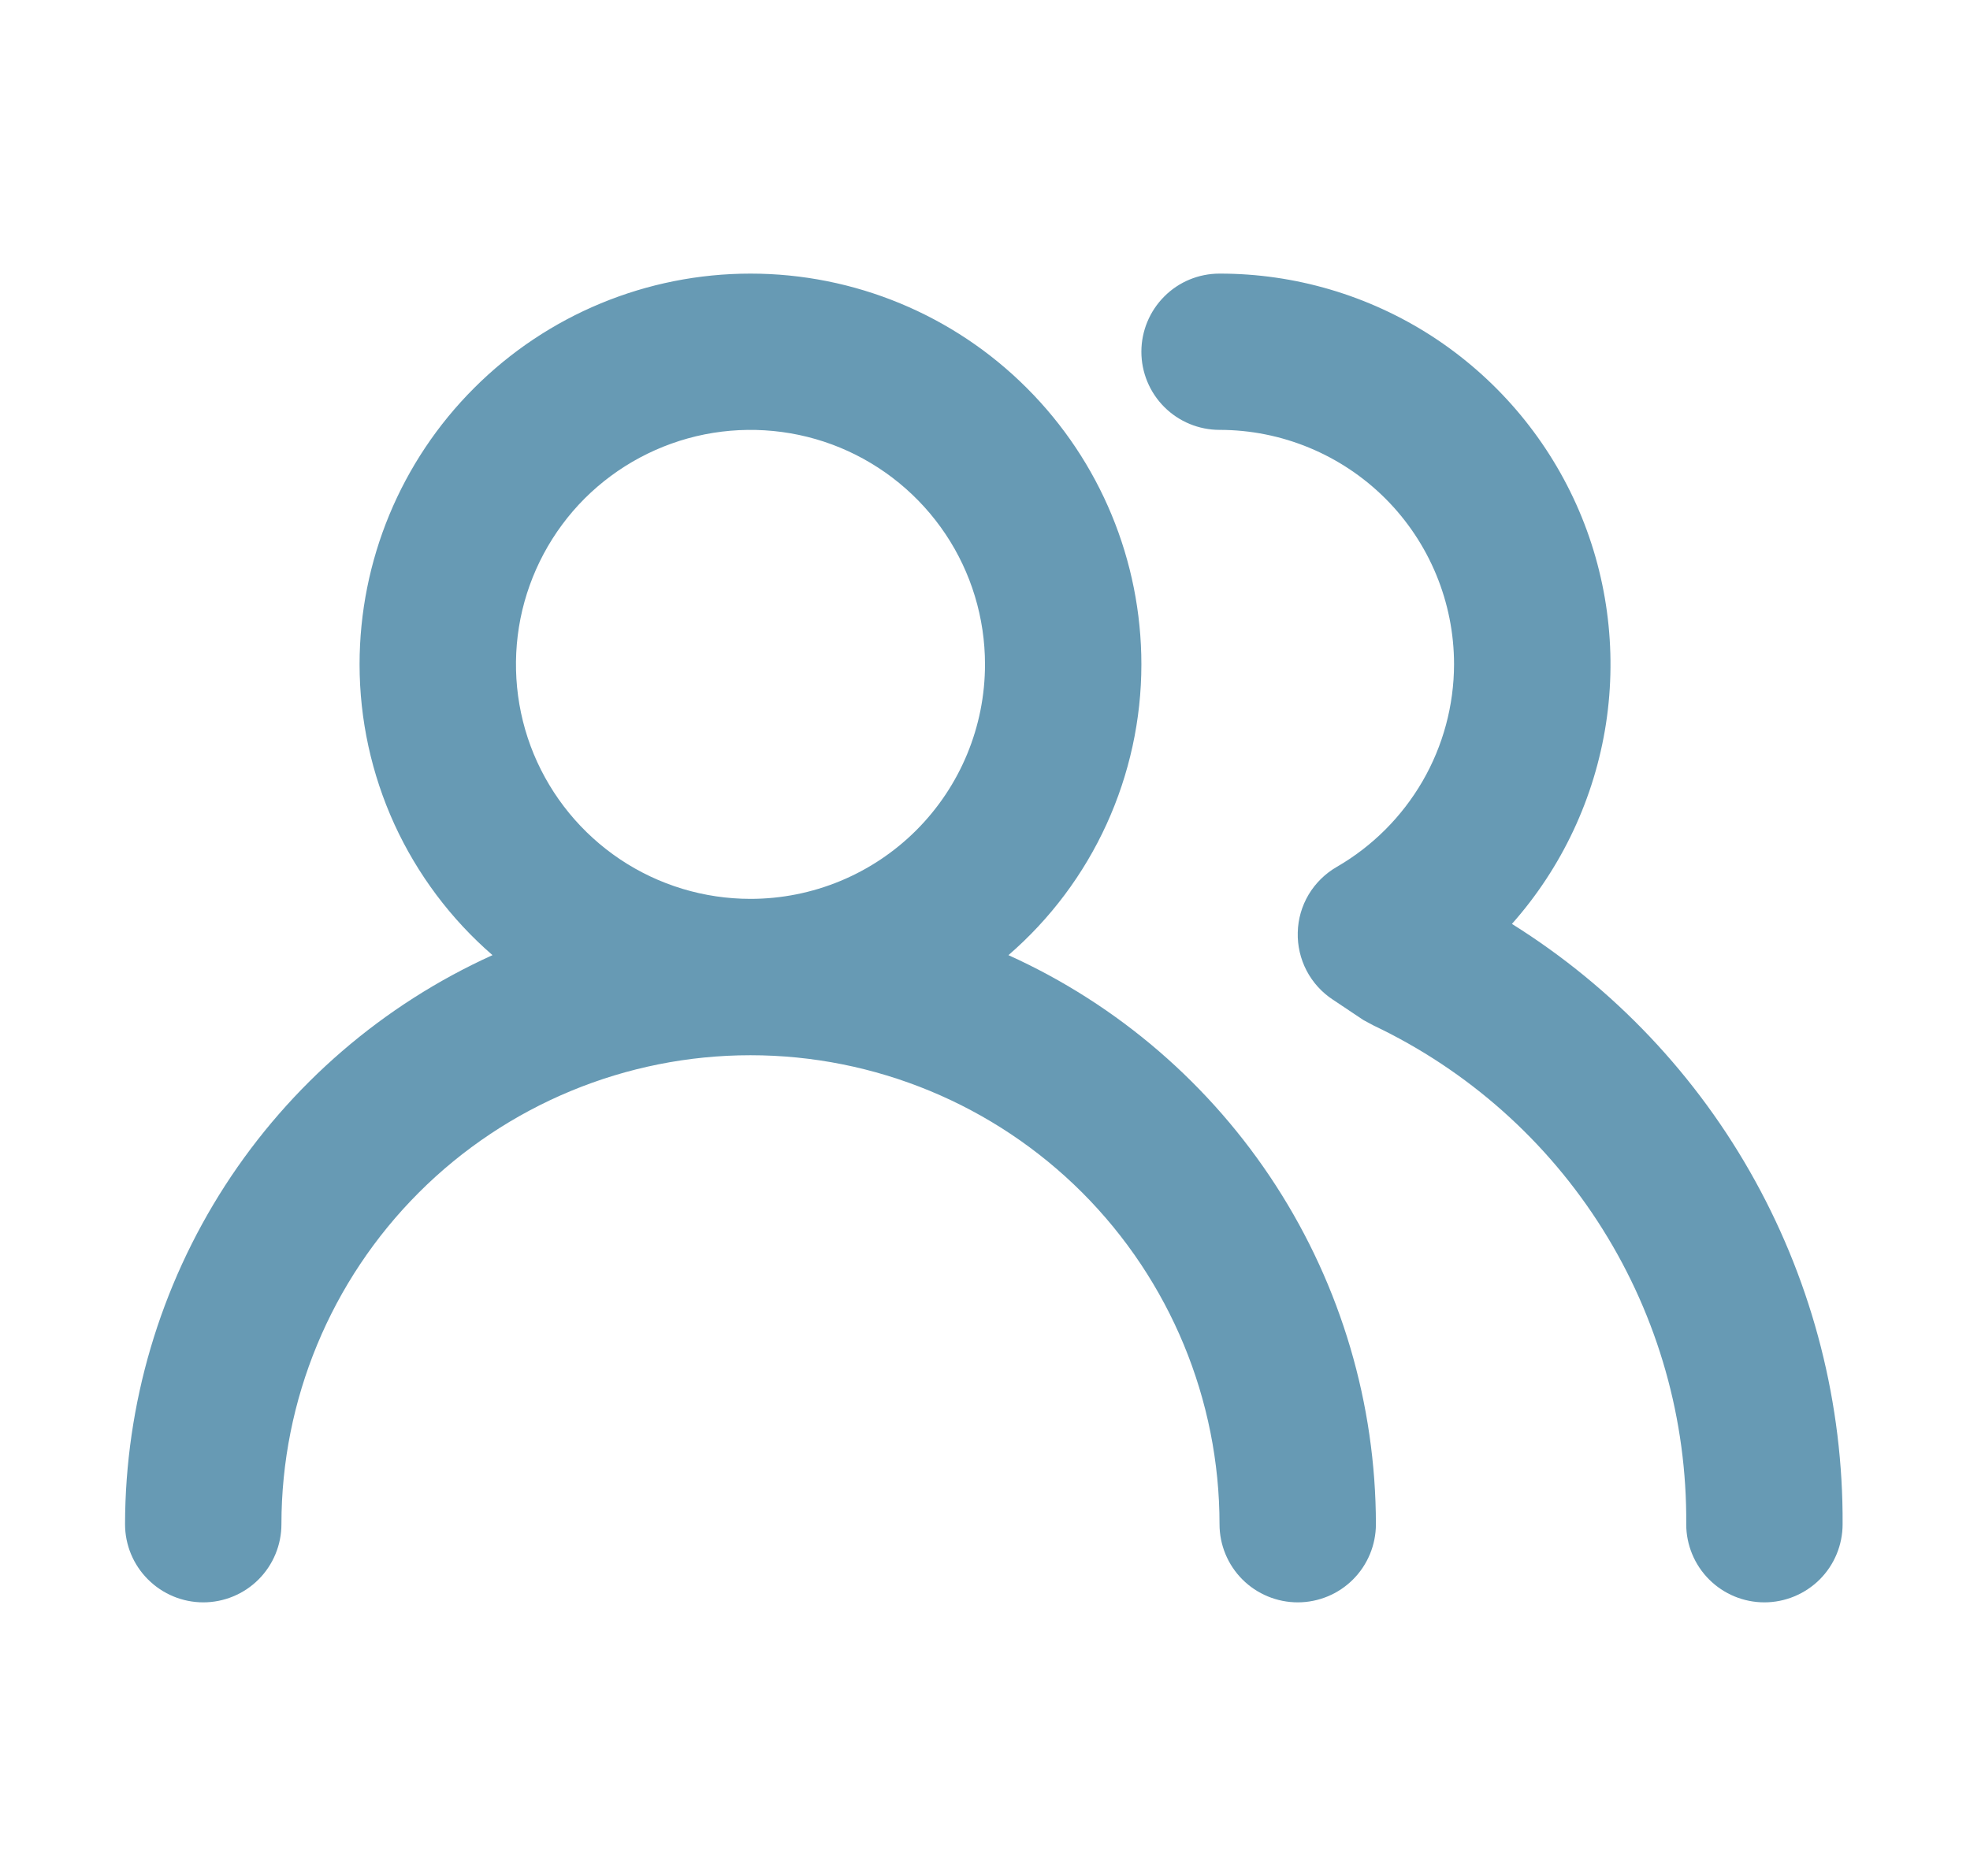 <svg width="21" height="20" viewBox="0 0 21 20" fill="none" xmlns="http://www.w3.org/2000/svg">
<path d="M10.75 10.183C11.195 9.798 11.552 9.322 11.796 8.787C12.04 8.252 12.167 7.671 12.167 7.083C12.167 5.978 11.728 4.918 10.946 4.137C10.165 3.355 9.105 2.917 8 2.917C6.895 2.917 5.835 3.355 5.054 4.137C4.272 4.918 3.833 5.978 3.833 7.083C3.833 7.671 3.96 8.252 4.204 8.787C4.449 9.322 4.806 9.798 5.25 10.183C4.084 10.711 3.094 11.564 2.399 12.64C1.705 13.716 1.335 14.969 1.333 16.25C1.333 16.471 1.421 16.683 1.578 16.839C1.734 16.995 1.946 17.083 2.167 17.083C2.388 17.083 2.6 16.995 2.756 16.839C2.912 16.683 3 16.471 3 16.25C3 14.924 3.527 13.652 4.465 12.714C5.402 11.777 6.674 11.25 8 11.25C9.326 11.25 10.598 11.777 11.536 12.714C12.473 13.652 13 14.924 13 16.25C13 16.471 13.088 16.683 13.244 16.839C13.4 16.995 13.613 17.083 13.834 17.083C14.055 17.083 14.267 16.995 14.423 16.839C14.579 16.683 14.667 16.471 14.667 16.25C14.666 14.969 14.296 13.716 13.601 12.64C12.906 11.564 11.917 10.711 10.75 10.183ZM8 9.583C7.506 9.583 7.022 9.437 6.611 9.162C6.2 8.887 5.88 8.497 5.69 8.04C5.501 7.583 5.452 7.08 5.548 6.595C5.645 6.11 5.883 5.665 6.232 5.315C6.582 4.966 7.027 4.728 7.512 4.631C7.997 4.535 8.5 4.584 8.957 4.773C9.414 4.963 9.804 5.283 10.079 5.694C10.354 6.105 10.5 6.589 10.5 7.083C10.5 7.746 10.237 8.382 9.768 8.851C9.299 9.32 8.663 9.583 8 9.583ZM16.117 9.85C16.65 9.249 16.998 8.507 17.12 7.713C17.241 6.92 17.131 6.107 16.802 5.375C16.472 4.642 15.938 4.021 15.264 3.584C14.589 3.148 13.803 2.916 13 2.917C12.779 2.917 12.567 3.004 12.411 3.161C12.255 3.317 12.167 3.529 12.167 3.75C12.167 3.971 12.255 4.183 12.411 4.339C12.567 4.495 12.779 4.583 13 4.583C13.663 4.583 14.299 4.847 14.768 5.315C15.237 5.784 15.5 6.42 15.5 7.083C15.499 7.521 15.383 7.951 15.164 8.329C14.944 8.708 14.629 9.023 14.25 9.242C14.127 9.313 14.023 9.415 13.95 9.537C13.877 9.66 13.837 9.799 13.834 9.941C13.83 10.083 13.863 10.223 13.928 10.348C13.994 10.474 14.09 10.58 14.209 10.658L14.534 10.875L14.642 10.933C15.646 11.41 16.494 12.163 17.084 13.105C17.675 14.047 17.984 15.138 17.975 16.25C17.975 16.471 18.063 16.683 18.219 16.839C18.375 16.995 18.587 17.083 18.808 17.083C19.029 17.083 19.241 16.995 19.398 16.839C19.554 16.683 19.642 16.471 19.642 16.25C19.649 14.971 19.328 13.712 18.711 12.592C18.094 11.471 17.201 10.528 16.117 9.85Z" fill="#679AB4"/>
</svg>
